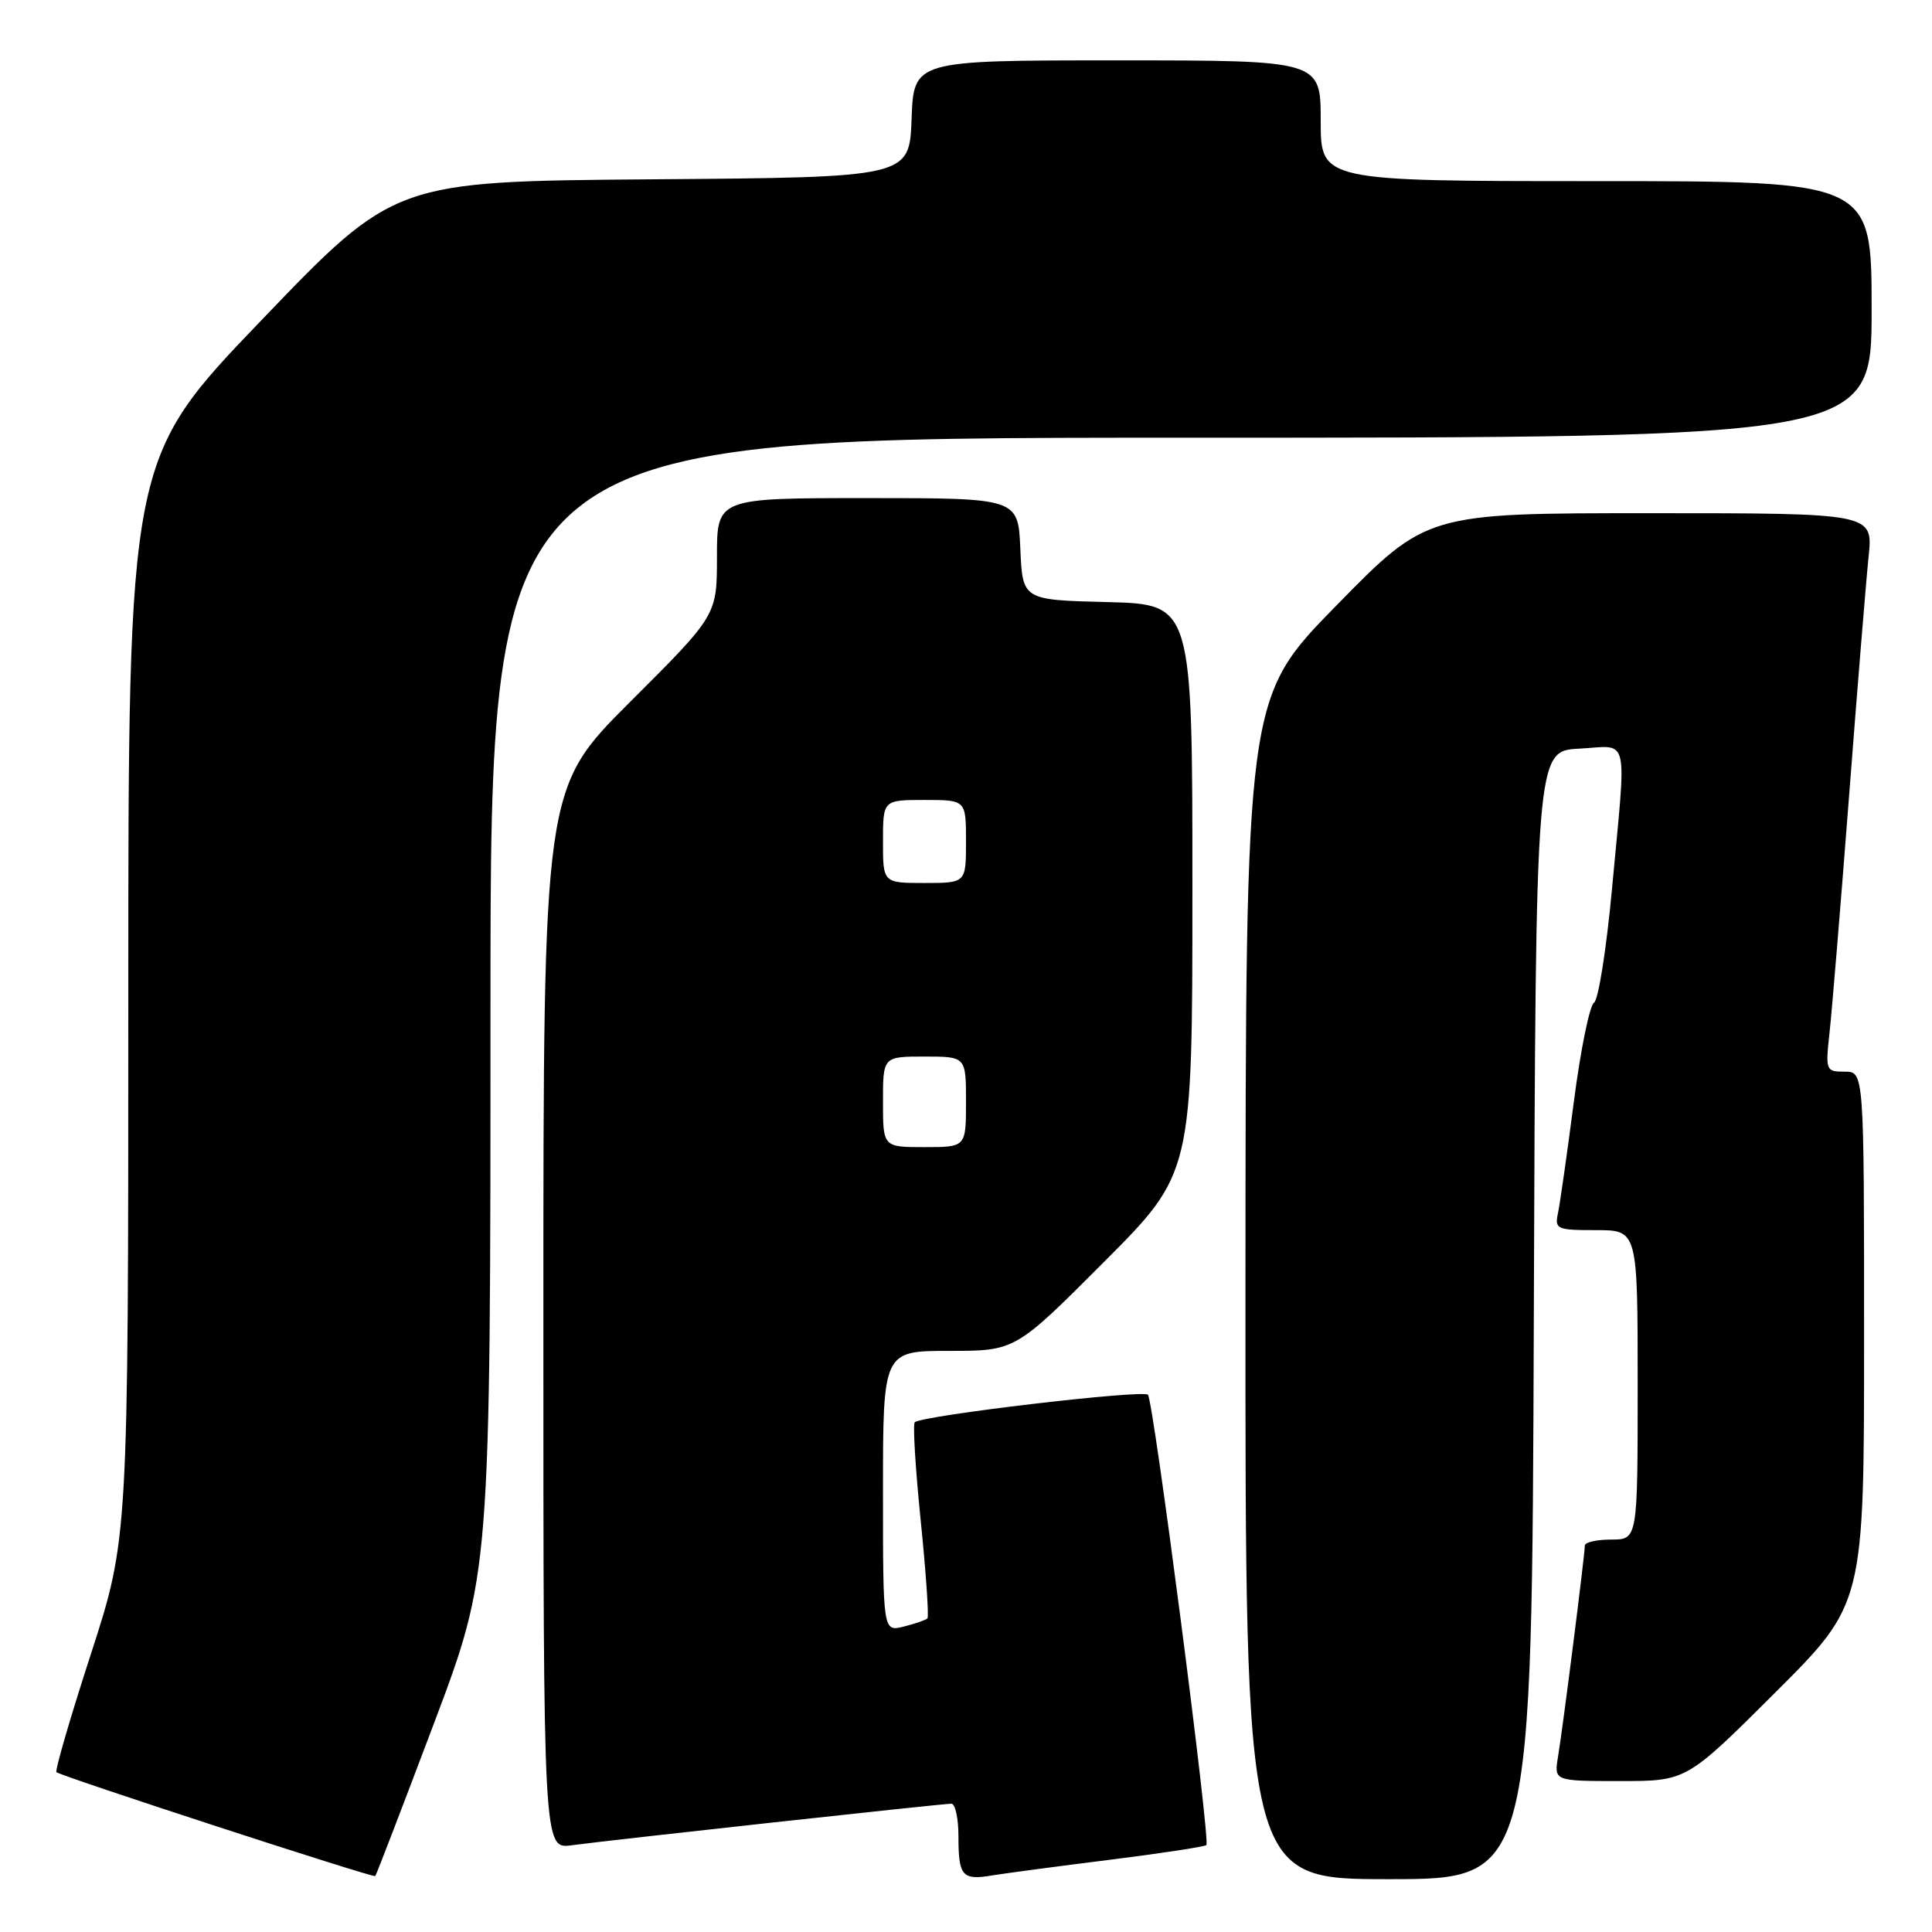 <?xml version="1.0" encoding="UTF-8" standalone="no"?>
<!DOCTYPE svg PUBLIC "-//W3C//DTD SVG 1.1//EN" "http://www.w3.org/Graphics/SVG/1.1/DTD/svg11.dtd" >
<svg xmlns="http://www.w3.org/2000/svg" xmlns:xlink="http://www.w3.org/1999/xlink" version="1.1" viewBox="0 0 256 256">
 <g >
 <path fill="currentColor"
d=" M 57.47 228.44 C 64.99 208.50 64.99 208.50 64.99 133.25 C 65.00 58.00 65.00 58.00 156.50 58.00 C 248.00 58.00 248.00 58.00 248.00 41.00 C 248.00 24.00 248.00 24.00 211.50 24.00 C 175.00 24.00 175.00 24.00 175.00 16.00 C 175.00 8.00 175.00 8.00 148.04 8.00 C 121.08 8.00 121.08 8.00 120.79 15.75 C 120.50 23.50 120.50 23.50 86.40 23.76 C 52.29 24.03 52.29 24.03 34.65 42.42 C 17.00 60.81 17.00 60.81 17.00 132.34 C 17.00 203.88 17.00 203.88 12.05 219.15 C 9.32 227.55 7.27 234.60 7.48 234.82 C 8.01 235.34 49.44 248.85 49.72 248.59 C 49.85 248.48 53.33 239.41 57.47 228.44 Z  M 146.98 246.44 C 153.84 245.58 159.64 244.70 159.85 244.48 C 160.41 243.92 152.85 185.64 152.11 184.81 C 151.48 184.11 122.09 187.57 121.21 188.46 C 120.94 188.73 121.30 194.60 122.00 201.50 C 122.70 208.40 123.10 214.23 122.89 214.45 C 122.67 214.66 121.26 215.15 119.75 215.53 C 117.00 216.22 117.00 216.22 117.00 197.61 C 117.00 179.00 117.00 179.00 125.77 179.00 C 134.53 179.00 134.53 179.00 146.27 167.23 C 158.00 155.47 158.00 155.47 158.00 117.77 C 158.00 80.07 158.00 80.07 146.75 79.78 C 135.50 79.50 135.50 79.50 135.20 72.75 C 134.91 66.00 134.91 66.00 114.95 66.00 C 95.00 66.00 95.00 66.00 95.00 73.77 C 95.00 81.53 95.00 81.53 83.50 93.00 C 72.00 104.47 72.00 104.47 72.00 174.75 C 72.00 245.02 72.00 245.02 75.75 244.51 C 80.54 243.85 124.82 239.00 126.06 239.00 C 126.58 239.00 127.00 240.95 127.00 243.33 C 127.00 248.59 127.49 249.17 131.43 248.51 C 133.12 248.23 140.12 247.30 146.98 246.44 Z  M 203.24 174.25 C 203.50 99.50 203.50 99.50 209.25 99.20 C 216.01 98.85 215.54 96.82 213.59 117.86 C 212.86 125.76 211.79 132.51 211.21 132.87 C 210.63 133.23 209.43 139.14 208.54 146.01 C 207.65 152.88 206.70 159.51 206.44 160.75 C 205.99 162.87 206.28 163.00 211.48 163.00 C 217.00 163.00 217.00 163.00 217.00 183.50 C 217.00 204.00 217.00 204.00 213.50 204.00 C 211.57 204.00 210.00 204.36 210.00 204.79 C 210.00 205.98 207.08 229.00 206.45 232.75 C 205.91 236.00 205.91 236.00 214.69 236.00 C 223.47 236.00 223.47 236.00 235.23 224.27 C 247.00 212.53 247.00 212.53 247.00 177.27 C 247.00 142.00 247.00 142.00 244.43 142.00 C 241.92 142.00 241.87 141.87 242.43 136.75 C 242.75 133.86 243.91 119.80 245.01 105.50 C 246.11 91.20 247.27 76.91 247.60 73.75 C 248.20 68.00 248.20 68.00 218.63 68.00 C 189.06 68.00 189.06 68.00 177.06 80.25 C 165.06 92.50 165.06 92.50 165.03 170.75 C 165.00 249.00 165.00 249.00 183.99 249.00 C 202.99 249.00 202.99 249.00 203.24 174.25 Z  M 117.00 146.00 C 117.00 140.00 117.00 140.00 122.50 140.00 C 128.00 140.00 128.00 140.00 128.00 146.00 C 128.00 152.00 128.00 152.00 122.50 152.00 C 117.00 152.00 117.00 152.00 117.00 146.00 Z  M 117.00 111.50 C 117.00 106.00 117.00 106.00 122.50 106.00 C 128.00 106.00 128.00 106.00 128.00 111.50 C 128.00 117.00 128.00 117.00 122.50 117.00 C 117.00 117.00 117.00 117.00 117.00 111.50 Z "/>
</g>
</svg>